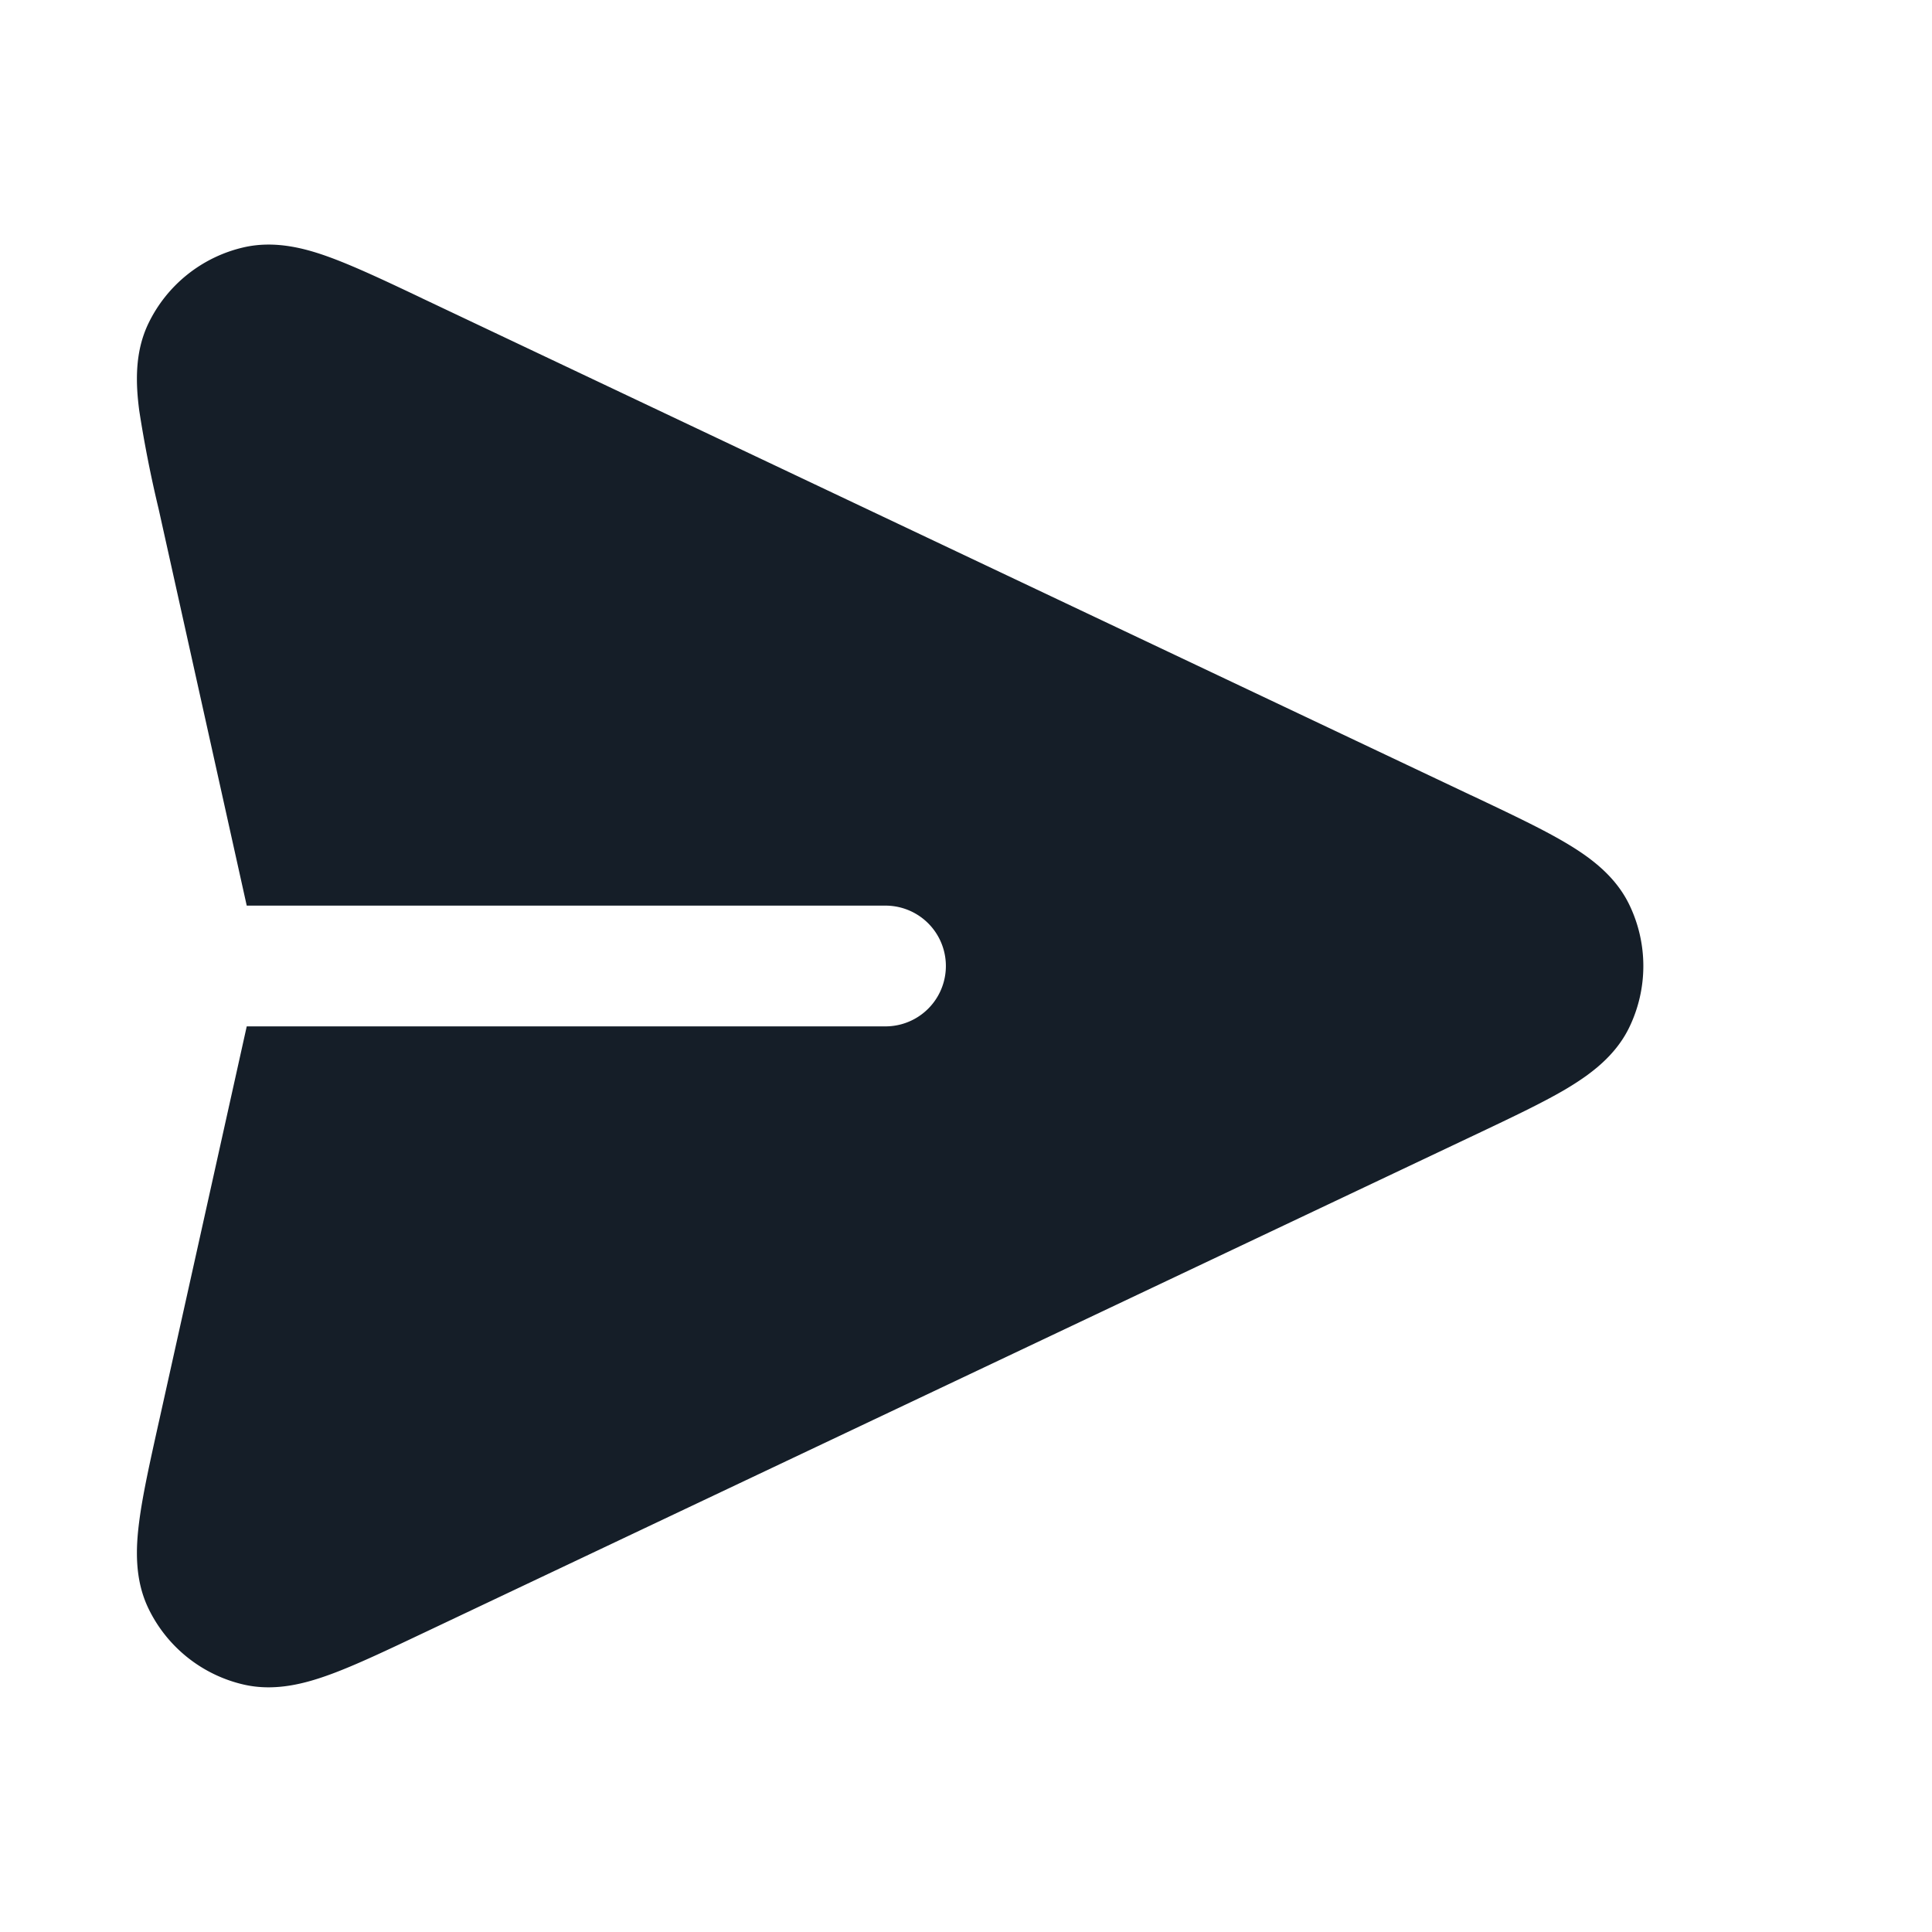 <svg viewBox="0 0 24 24" fill="none" xmlns="http://www.w3.org/2000/svg"><path fill-rule="evenodd" clip-rule="evenodd" d="m5.246 3.707.032.015 12.99 6.154.033.015c.46.218.851.403 1.144.576.286.169.615.4.794.77a1.75 1.75 0 0 1 0 1.526c-.179.37-.508.6-.794.77-.293.172-.684.357-1.144.575l-.032.015-12.991 6.154-.032.015c-.447.212-.829.393-1.14.507-.308.113-.687.218-1.08.127a1.75 1.75 0 0 1-1.181-.943c-.176-.363-.158-.756-.116-1.08.042-.33.134-.742.241-1.225l.008-.035 1.087-4.893H11a.75.75 0 1 0 0-1.5H3.065L1.978 6.356 1.97 6.32a15.106 15.106 0 0 1-.241-1.224c-.042-.325-.06-.718.116-1.081a1.75 1.75 0 0 1 1.18-.942c.394-.091.773.013 1.08.126.312.115.694.295 1.14.507Z" fill="#151E28"/></svg>
